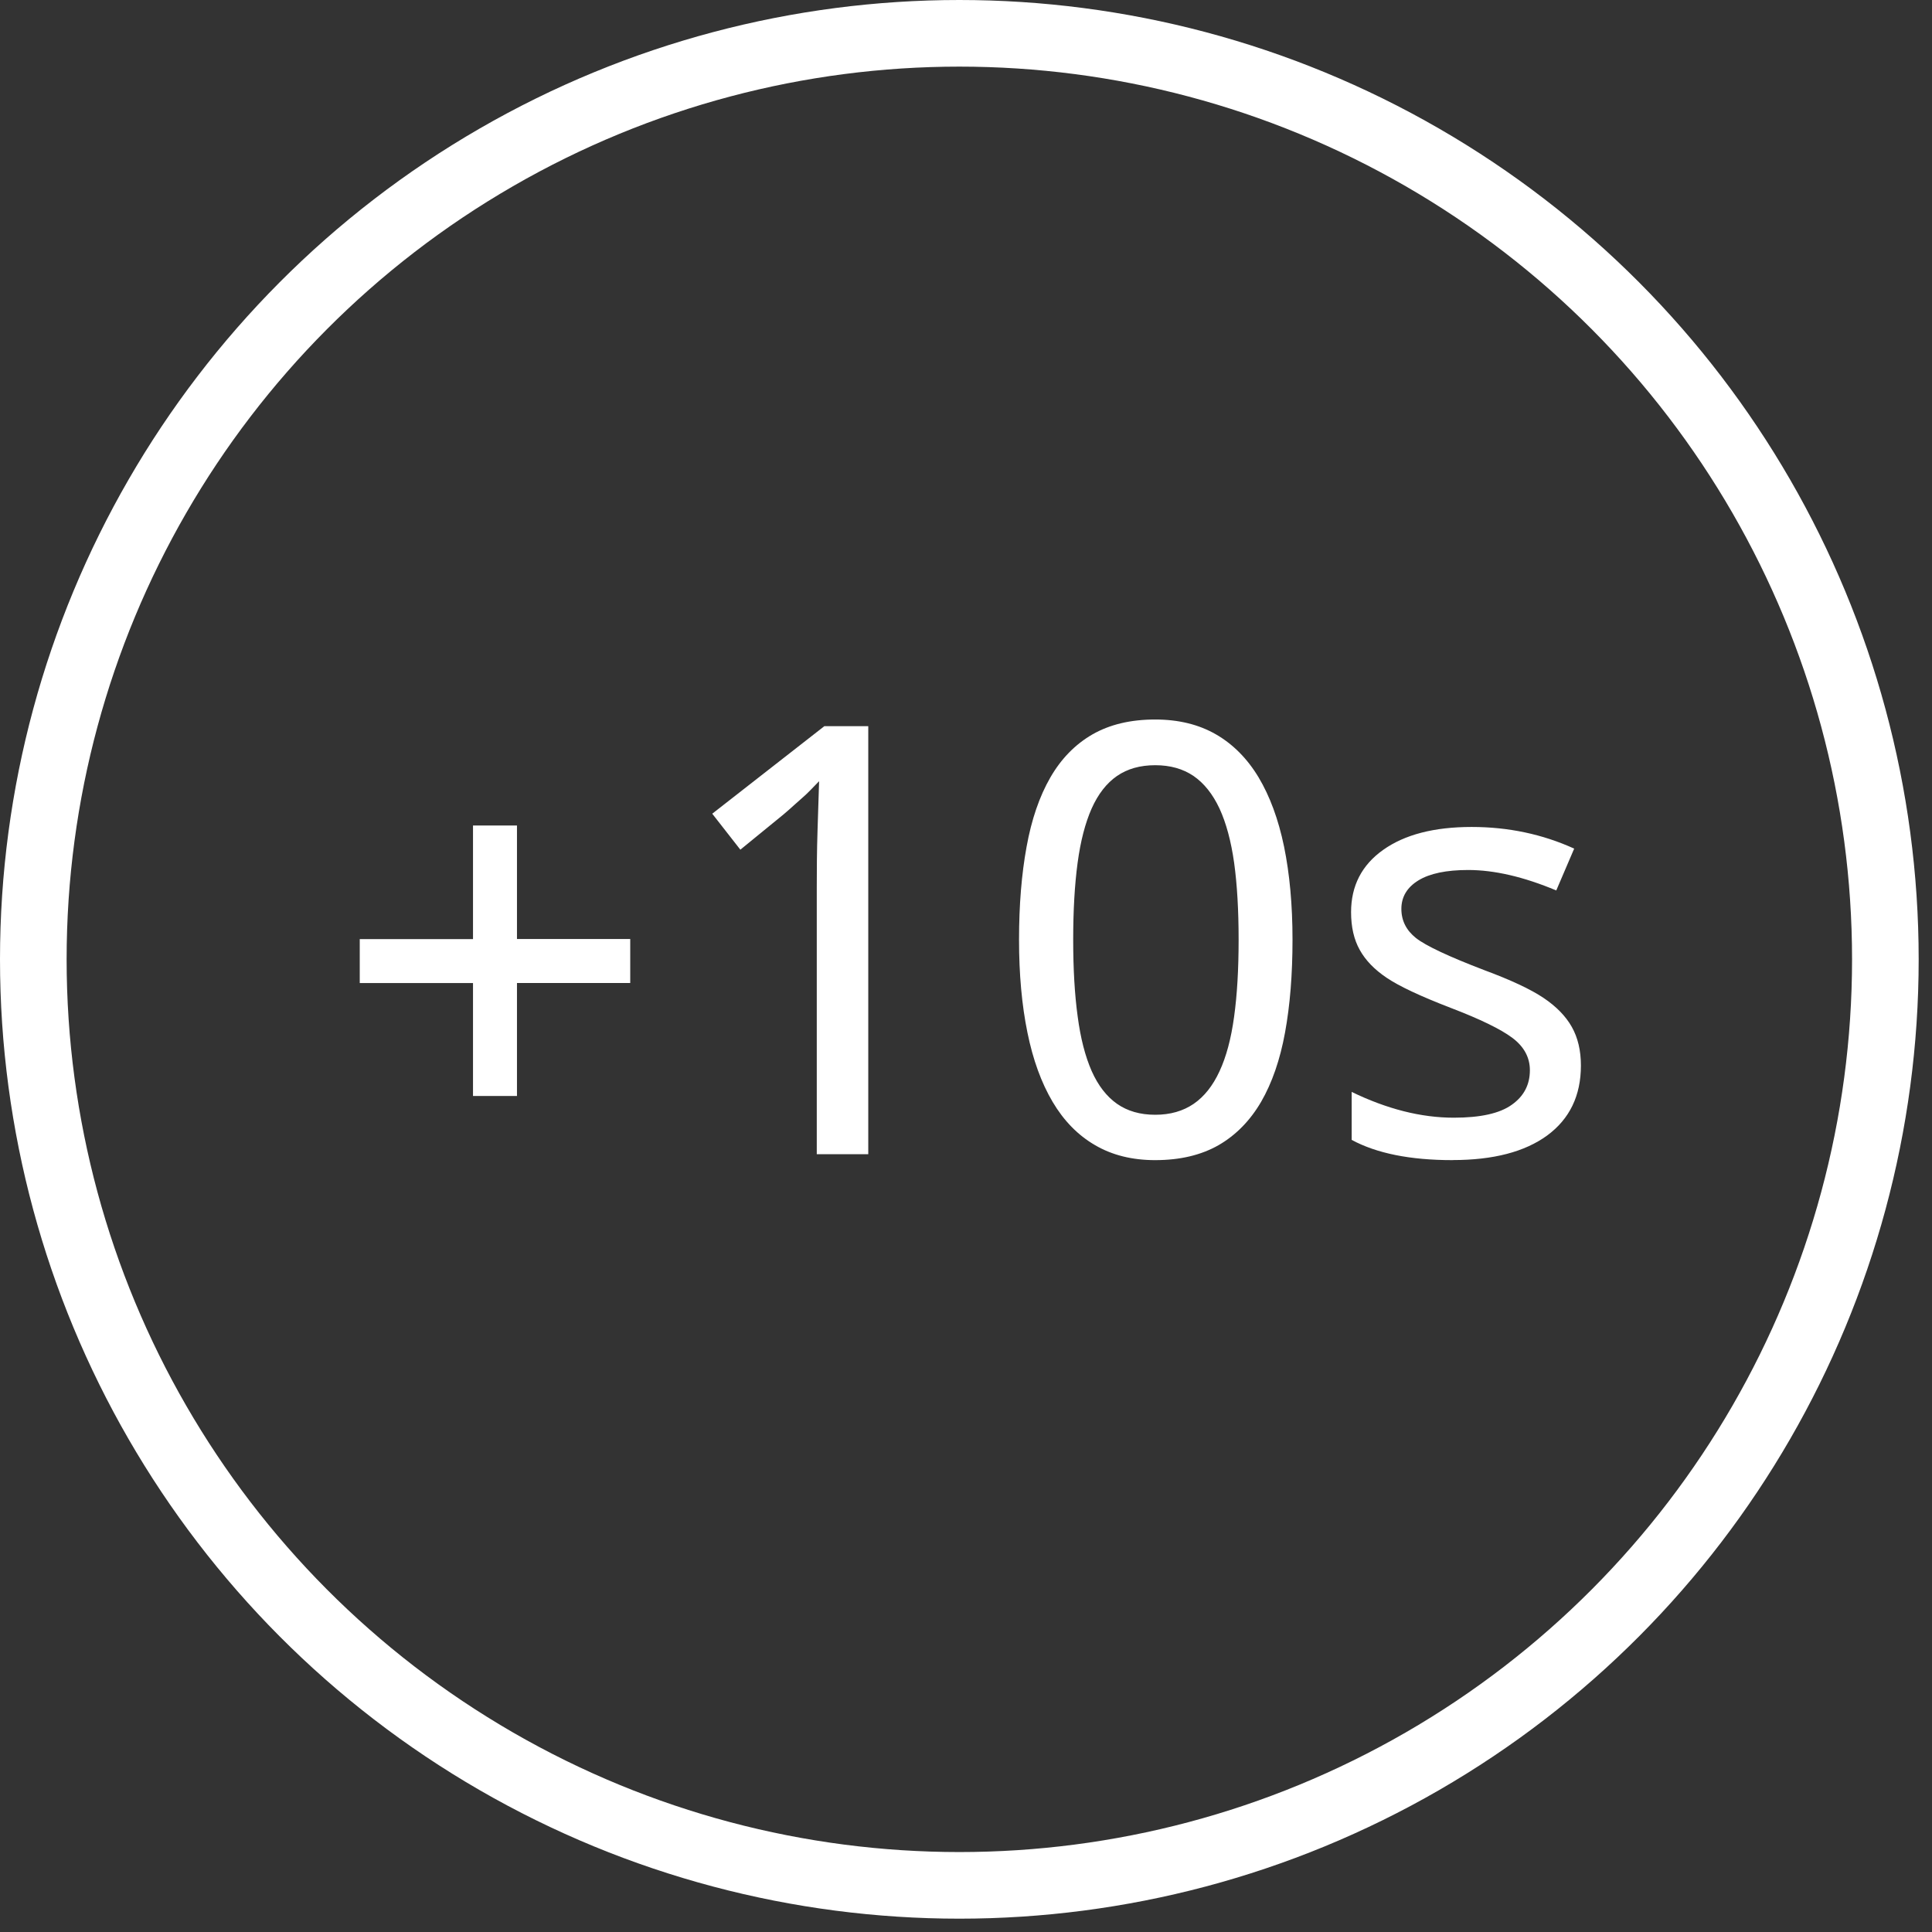 <svg xmlns="http://www.w3.org/2000/svg" width="29" height="29" viewBox="0 0 29 29">
    <rect x="0" y="0" width="29" height="29" fill="#333333" stroke="none"/>
    <g fill="none" fill-rule="evenodd">
        <g>
            <g>
                <g>
                    <g transform="translate(-224 -1541) translate(-298 1204) translate(390 216) translate(132 121)">
                        <path fill="#FFF" fill-rule="nonzero" d="M7.76 16.451v-1.696h1.7v-.66h-1.7v-1.704H7.1v1.705H5.4v.66h1.7v1.695h.66zm5.273.875V10.9h-.659l-1.683 1.314.422.54.65-.531c.062-.053.115-.099.158-.139l.126-.112c.04-.035.078-.071.116-.11.038-.038.082-.083.132-.136l-.011.345-.013.409c-.005.142-.007.285-.009.428l-.002.405v4.012h.773zm4.307.088c.372 0 .688-.075.95-.224.26-.15.473-.367.639-.65.165-.285.285-.632.36-1.042.075-.41.112-.875.112-1.393 0-.522-.043-.988-.127-1.398-.085-.41-.213-.756-.383-1.04-.17-.282-.384-.497-.641-.645-.258-.148-.561-.222-.91-.222-.37 0-.683.075-.943.224-.259.15-.47.366-.632.648-.163.283-.282.63-.356 1.04-.075.41-.113.874-.113 1.393 0 .518.042.983.126 1.393.083.41.21.757.378 1.041.168.284.38.501.637.65.256.15.557.225.903.225zm0-.681c-.226 0-.417-.055-.574-.165-.156-.11-.283-.274-.38-.492-.096-.219-.167-.492-.21-.82-.045-.328-.067-.712-.067-1.151 0-.44.022-.824.066-1.152.044-.328.115-.6.211-.817.097-.217.224-.38.38-.488.157-.108.348-.162.574-.162.226 0 .417.054.576.162.158.109.287.271.389.488.1.217.174.49.22.817.045.328.067.712.067 1.152 0 .442-.022.828-.068 1.158-.045.33-.118.602-.22.82-.1.216-.23.379-.388.487-.159.108-.35.163-.576.163zm4.465.68c.61 0 1.082-.123 1.42-.37.336-.248.505-.597.505-1.049 0-.225-.046-.419-.137-.58-.09-.16-.232-.306-.424-.435-.192-.129-.488-.268-.89-.417-.536-.205-.877-.366-1.024-.481-.146-.116-.22-.262-.22-.438 0-.181.086-.324.256-.428.17-.104.419-.156.747-.156.392 0 .833.102 1.322.307l.269-.628c-.478-.217-.99-.325-1.539-.325-.562 0-1.004.114-1.327.343-.322.228-.483.54-.483.936 0 .222.043.411.13.566.086.156.221.296.406.42.185.125.504.275.958.45.445.17.755.321.93.453.174.132.26.293.26.484 0 .216-.09.39-.272.518-.181.13-.471.194-.87.194-.492 0-1.003-.13-1.533-.387v.72c.375.203.88.304 1.516.304z"/>
                        <circle cx="14.4" cy="14.4" r="13.9" stroke="#FFF"/>
                    </g>
                </g>
            </g>
        </g>
    </g>
</svg>
